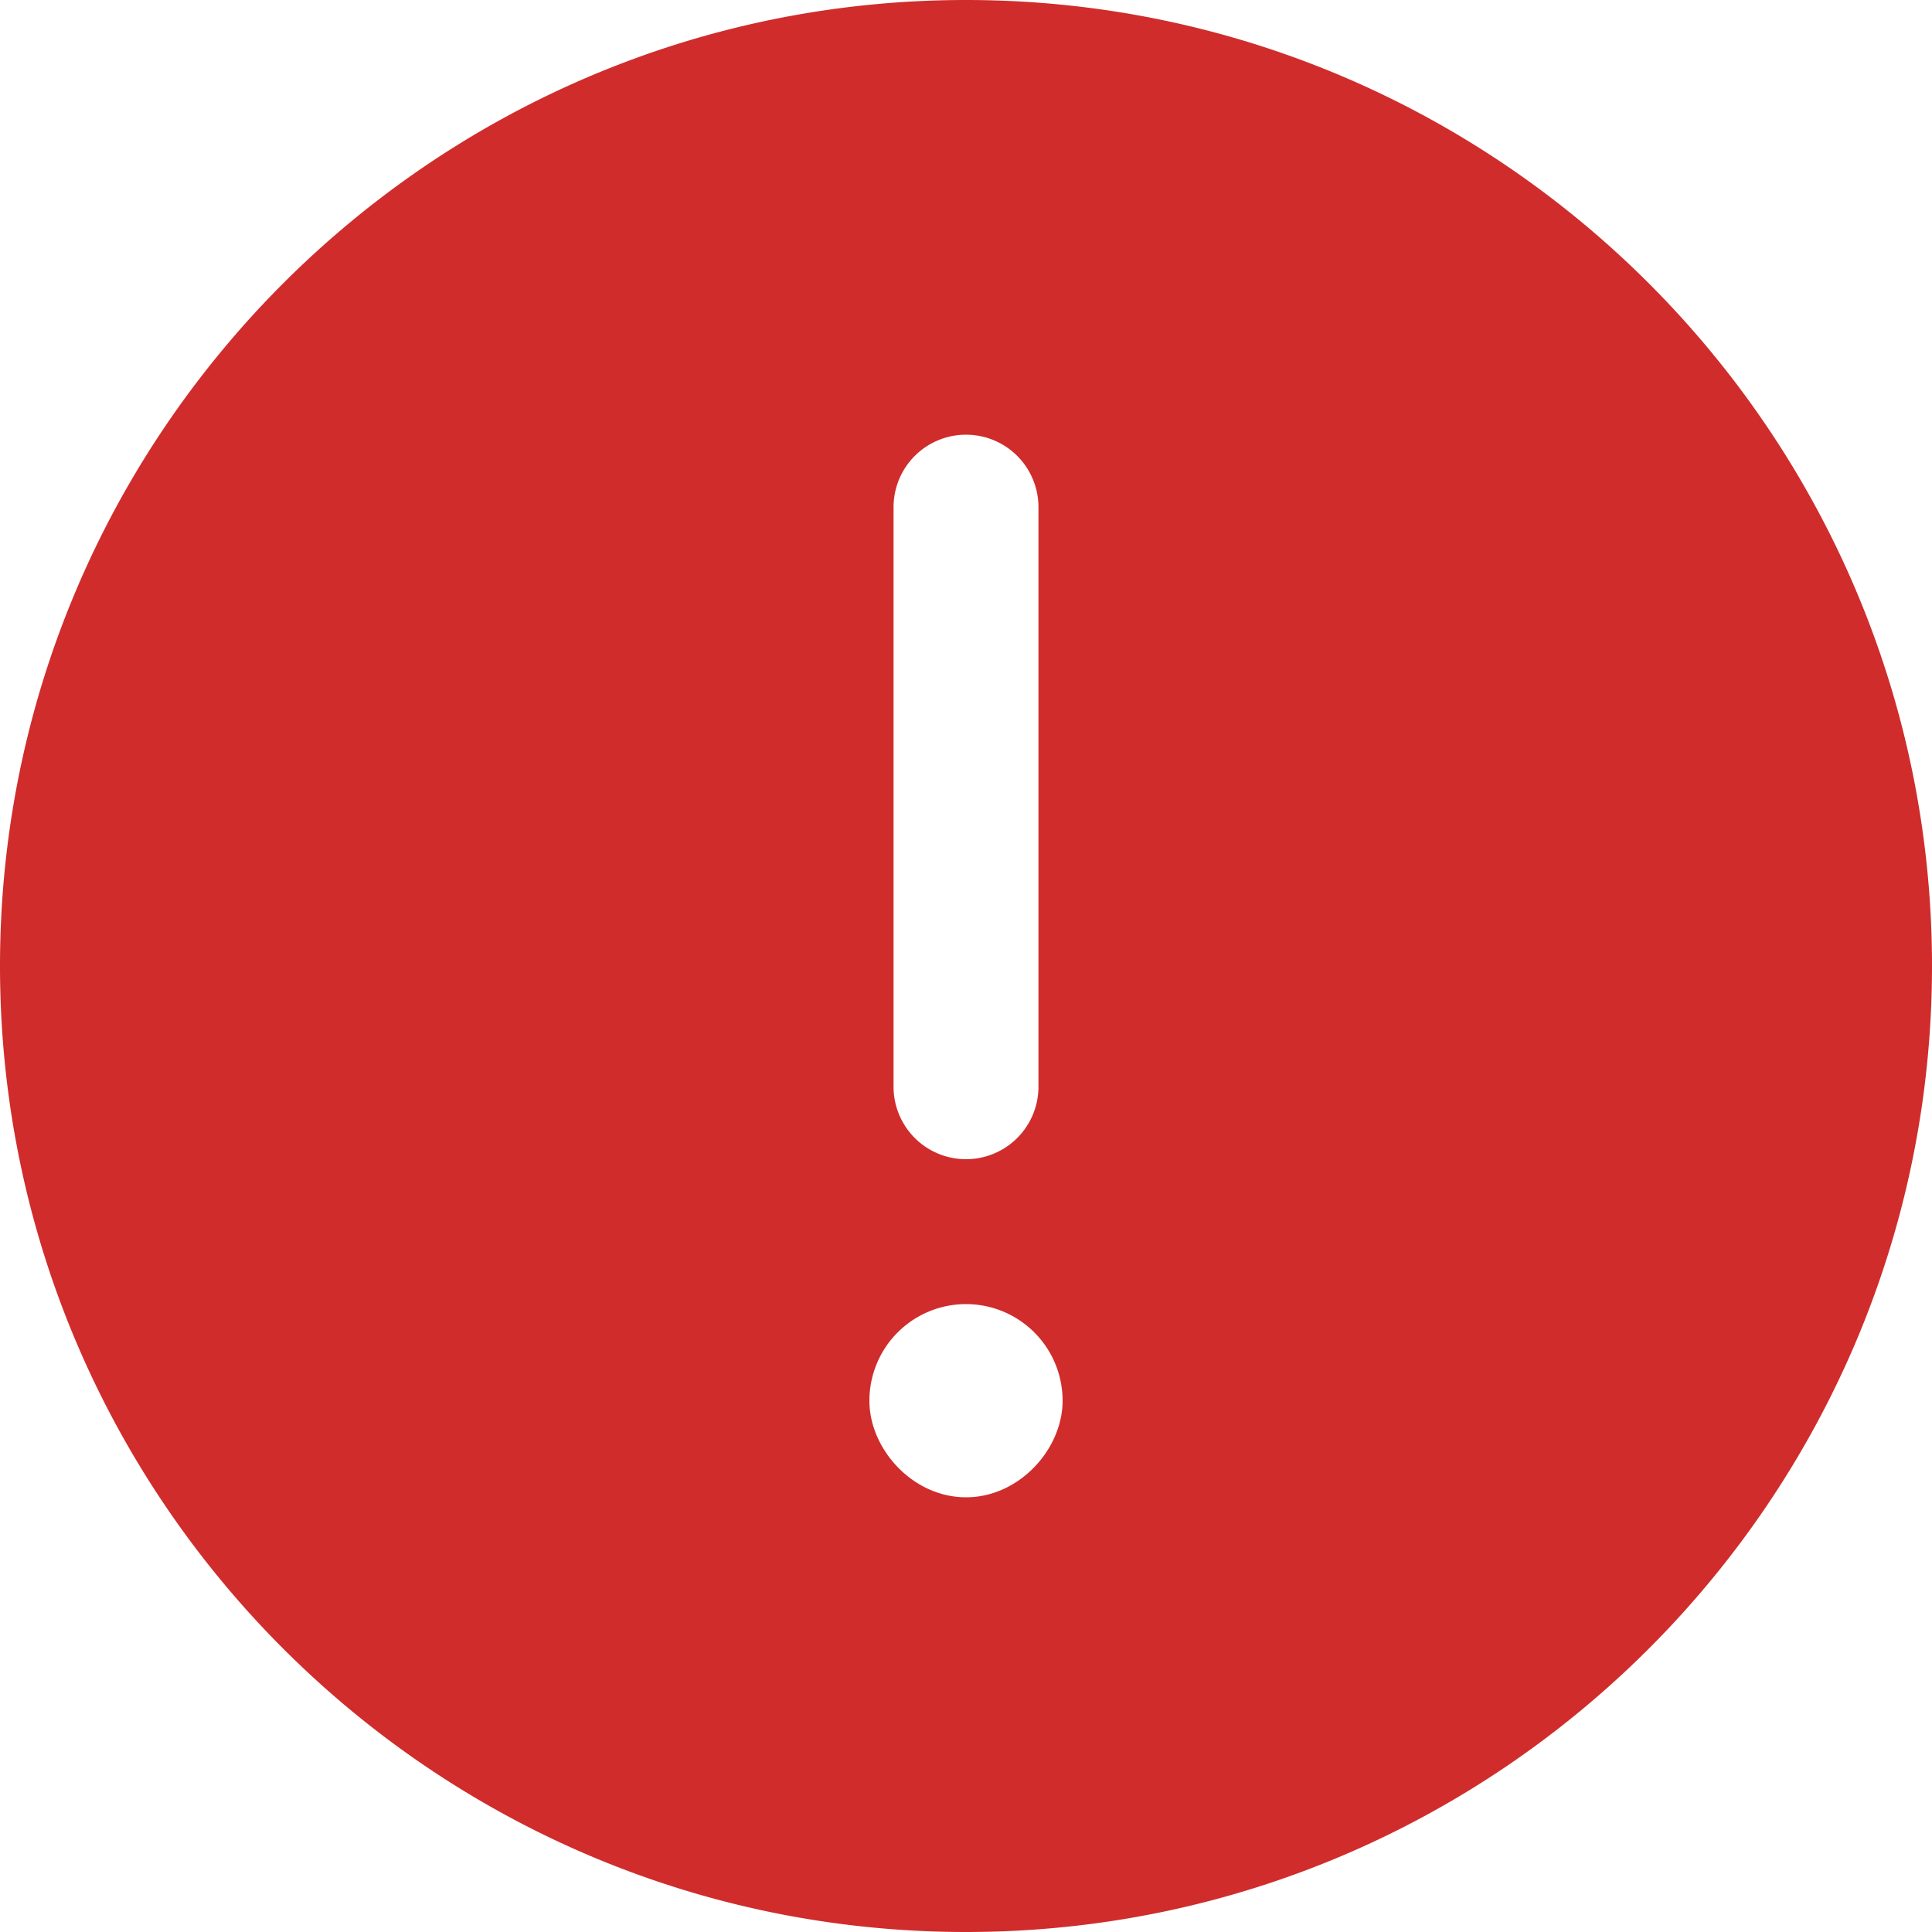 <svg xmlns="http://www.w3.org/2000/svg" width="16" height="16" viewBox="0 0 16 16"><g><g><path fill="#d02c2c" d="M8 12.4c-.442 0-.8-.4-.8-.8a.8.8 0 1 1 1.6 0c0 .4-.358.8-.8.8zm-.6-8.2a.6.6 0 1 1 1.2 0V9a.6.6 0 1 1-1.2 0zM8 0C3.589 0 0 3.589 0 8s3.589 8 8 8 8-3.589 8-8-3.589-8-8-8z"/></g></g></svg>